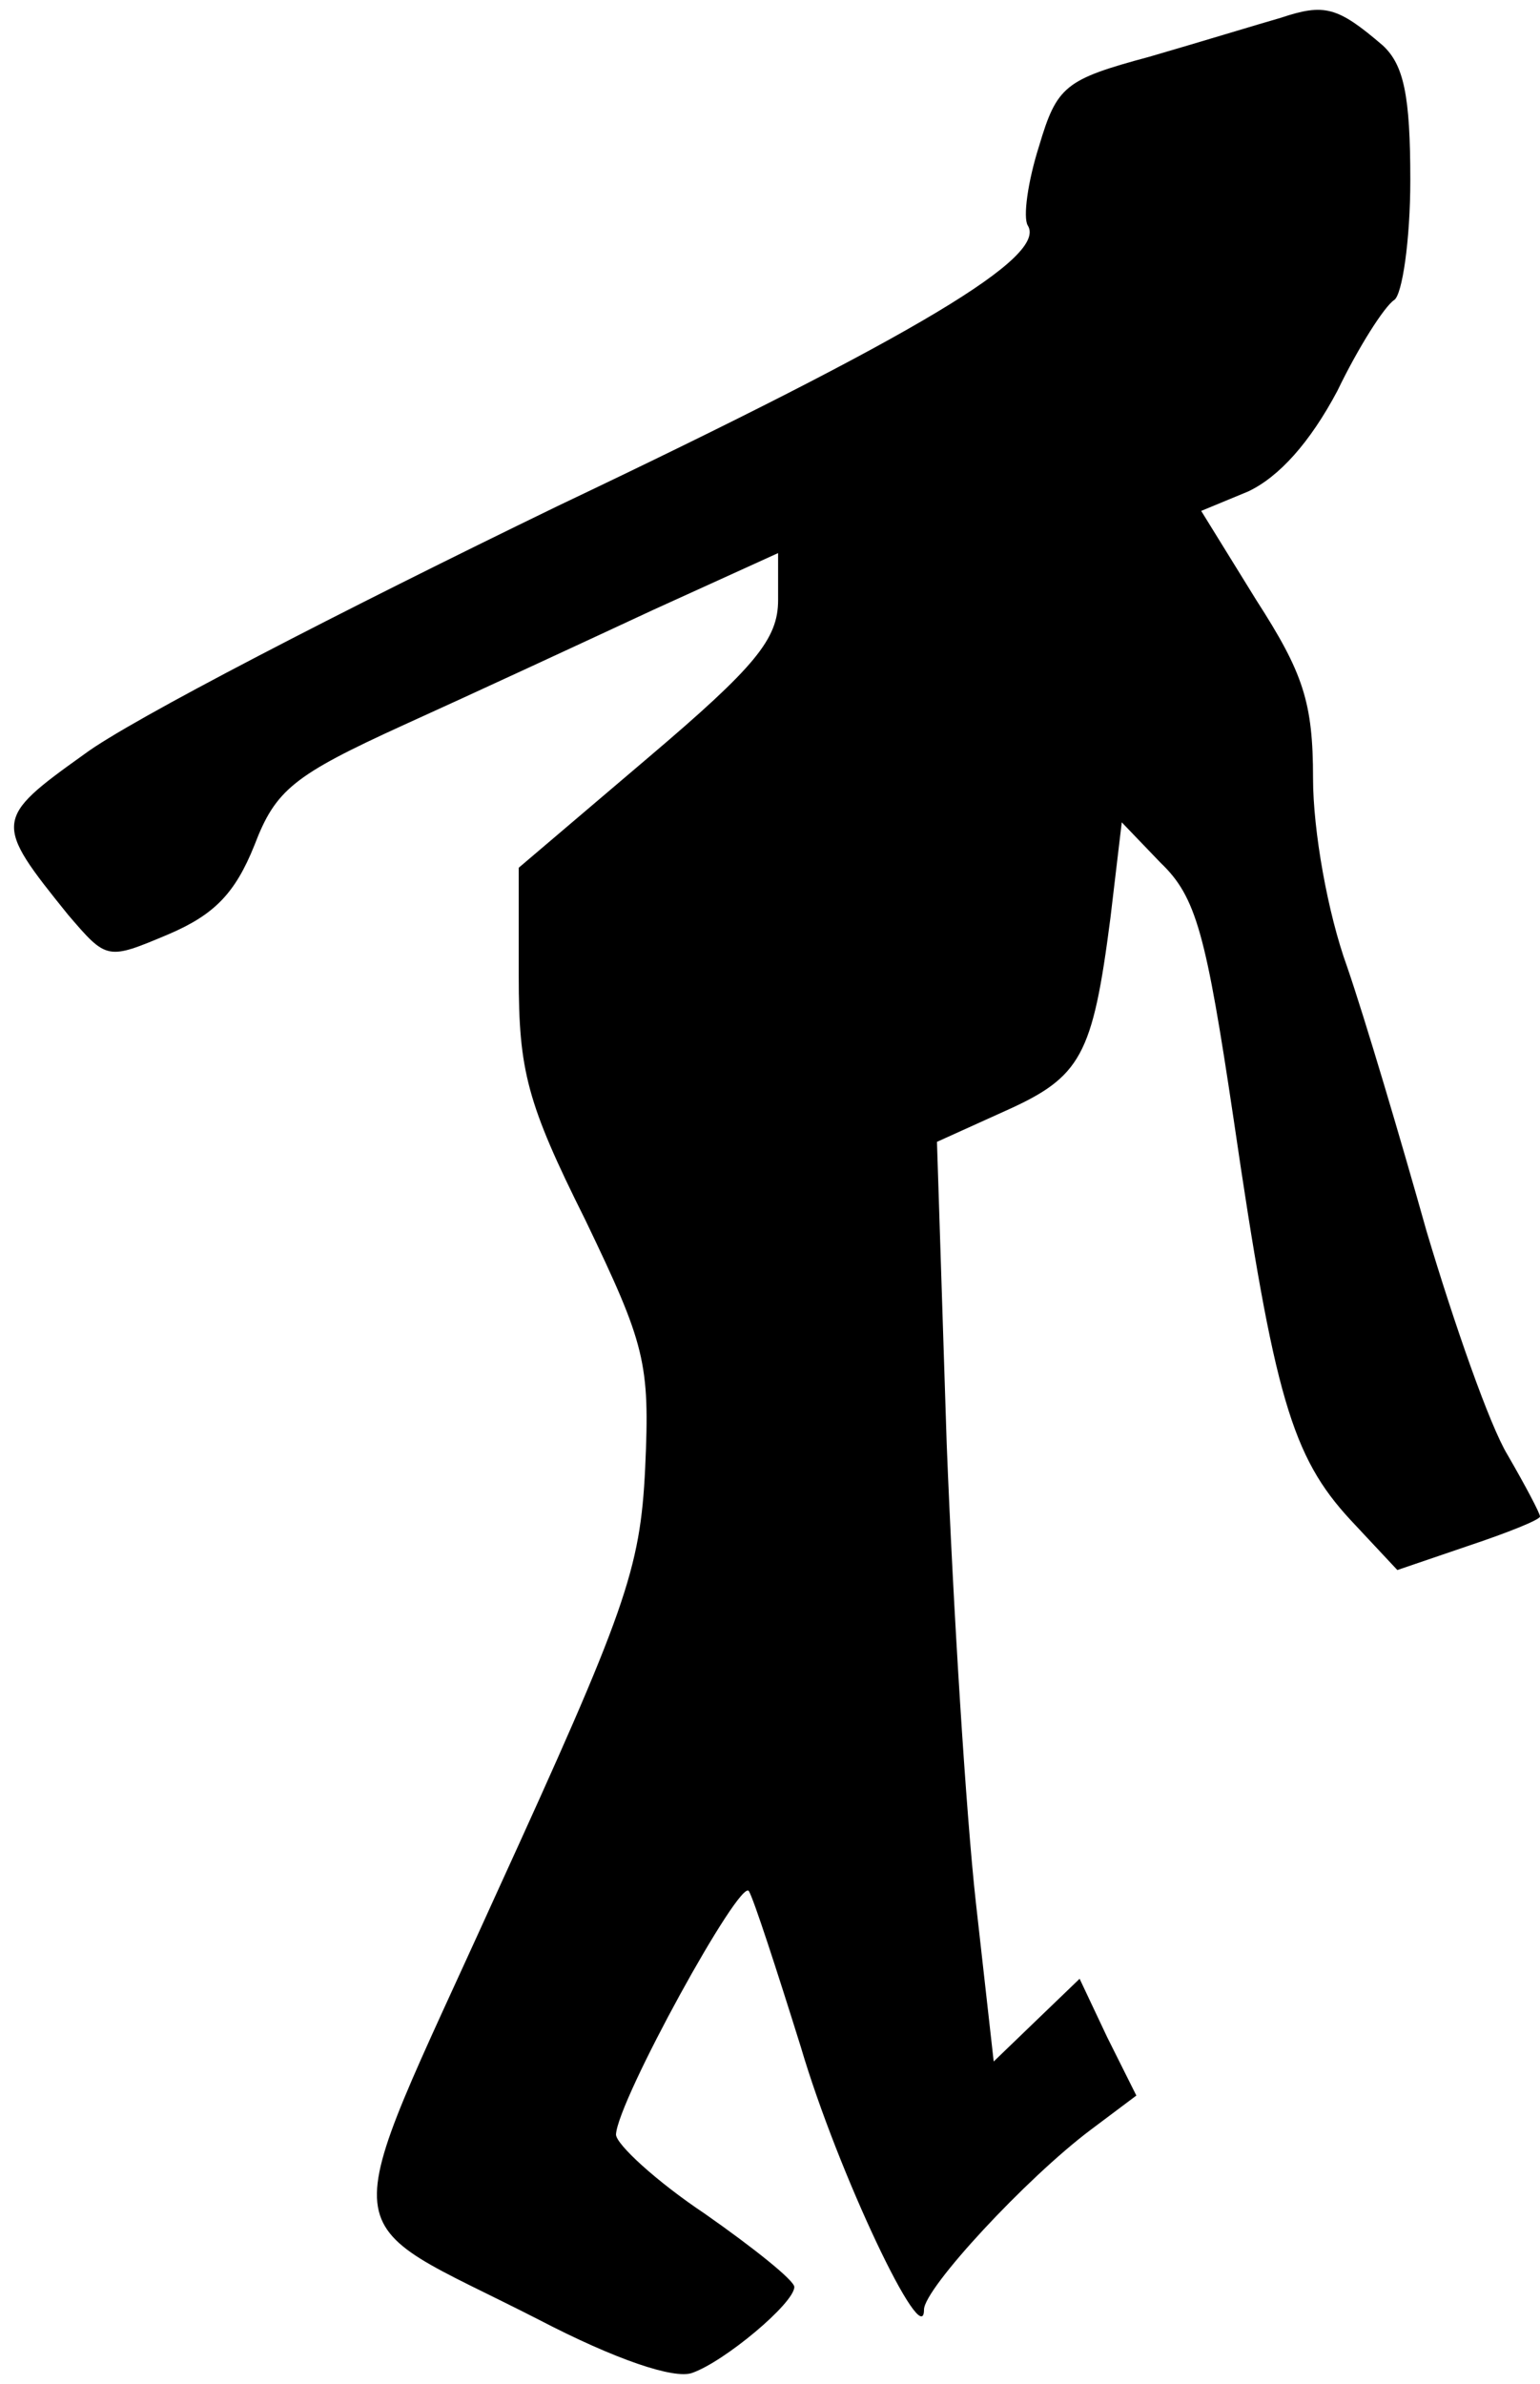 <?xml version="1.0" standalone="no"?>
<!DOCTYPE svg PUBLIC "-//W3C//DTD SVG 20010904//EN"
 "http://www.w3.org/TR/2001/REC-SVG-20010904/DTD/svg10.dtd">
<svg version="1.0" xmlns="http://www.w3.org/2000/svg"
 width="95pt" height="147pt" viewBox="0 0 95 147"
 preserveAspectRatio="xMidYMid meet">
<g transform="translate(0,147) scale(0.1,-0.1)"
fill="#000000" stroke="none">
<path fill="#000000" stroke="none" d="M790 1459 c-14 -4 -50 -15 -81 -24 -52
-14 -57 -18 -68 -55 -7 -22 -10 -44 -7 -49 12 -19 -65 -66 -290 -173 -132 -64
-264 -132 -292 -153 -56 -40 -56 -42 -10 -99 24 -28 24 -28 62 -12 28 12 41
25 53 55 13 34 24 43 92 74 42 19 111 51 154 71 l77 35 0 -29 c0 -24 -14 -41
-80 -97 l-80 -68 0 -67 c0 -58 5 -78 41 -150 37 -77 40 -88 37 -153 -3 -63
-12 -88 -92 -263 -101 -223 -103 -196 26 -262 48 -25 84 -37 95 -33 20 7 63
43 63 53 0 4 -25 24 -55 45 -30 20 -55 43 -55 49 1 21 77 159 82 150 3 -5 17
-48 32 -96 23 -78 76 -189 76 -162 0 13 63 81 103 111 l28 21 -18 36 -17 36
-26 -25 -27 -26 -11 98 c-6 54 -14 181 -18 283 l-6 186 42 19 c47 21 54 34 65
119 l7 59 24 -25 c22 -21 28 -44 45 -158 25 -171 36 -208 72 -247 l29 -31 44
15 c24 8 44 16 44 18 0 2 -9 19 -20 38 -11 18 -33 81 -50 138 -16 57 -38 131
-49 163 -12 33 -21 84 -21 116 0 47 -6 65 -35 110 l-34 55 29 12 c19 9 38 30
55 62 13 27 29 52 35 56 5 3 10 37 10 74 0 52 -4 71 -17 83 -28 24 -36 26 -63
17z"/>
</g>
</svg>
